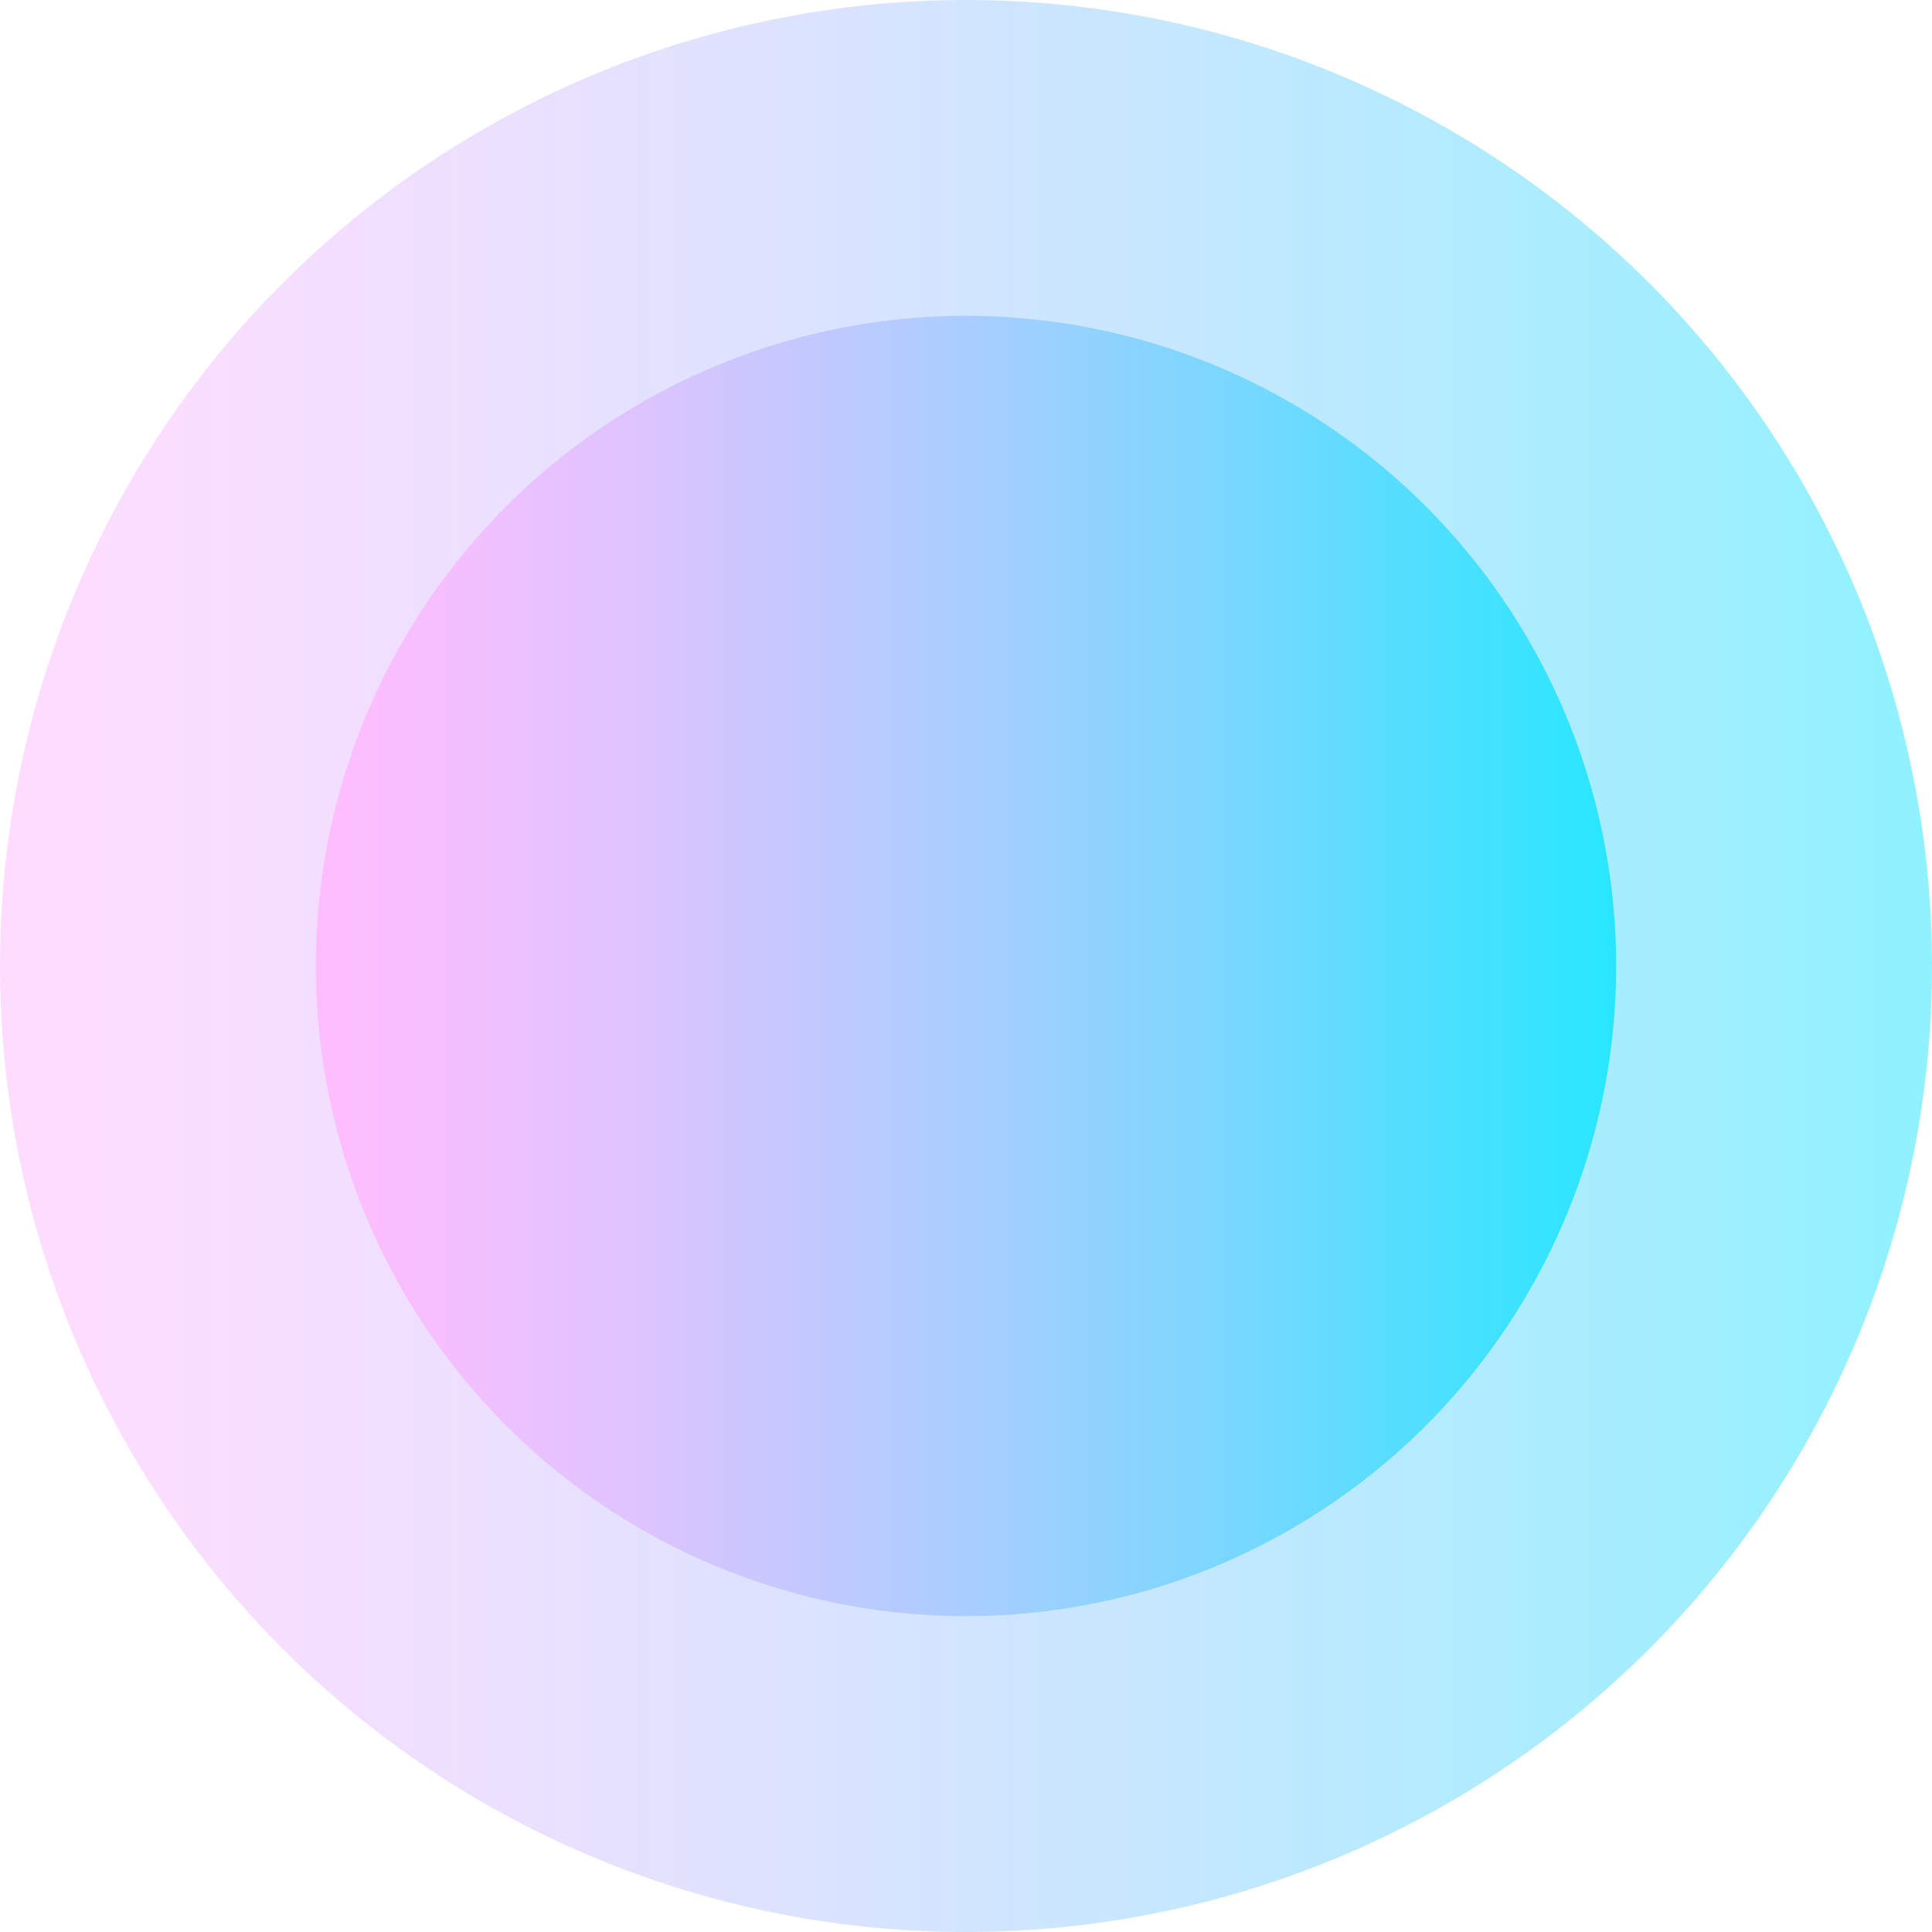 <svg xmlns="http://www.w3.org/2000/svg" xmlns:xlink="http://www.w3.org/1999/xlink" viewBox="0 0 16.822 16.822">
  <defs>
    <style>
      .cls-1 {
        opacity: 0.52;
        fill: url(#linear-gradient);
      }

      .cls-2 {
        fill: url(#linear-gradient-2);
      }
    </style>
    <linearGradient id="linear-gradient" y1="0.5" x2="1" y2="0.5" gradientUnits="objectBoundingBox">
      <stop offset="0" stop-color="#ffbdff"/>
      <stop offset="0.1" stop-color="#f5bfff"/>
      <stop offset="0.26" stop-color="#dbc4ff"/>
      <stop offset="0.47" stop-color="#b0ccff"/>
      <stop offset="0.72" stop-color="#75d8ff"/>
      <stop offset="0.99" stop-color="#2ae6ff"/>
      <stop offset="1" stop-color="#29e6ff"/>
    </linearGradient>
    <linearGradient id="linear-gradient-2" x1="0" y1="0.5" x2="1" y2="0.5" xlink:href="#linear-gradient"/>
  </defs>
  <g id="bubble_1" data-name="bubble 1" transform="translate(-447.908 -199.503)">
    <circle id="Ellipse_38" data-name="Ellipse 38" class="cls-1" cx="8.411" cy="8.411" r="8.411" transform="translate(447.908 199.503)"/>
    <circle id="Ellipse_39" data-name="Ellipse 39" class="cls-2" cx="5.661" cy="5.661" r="5.661" transform="translate(450.658 202.253)"/>
  </g>
</svg>
